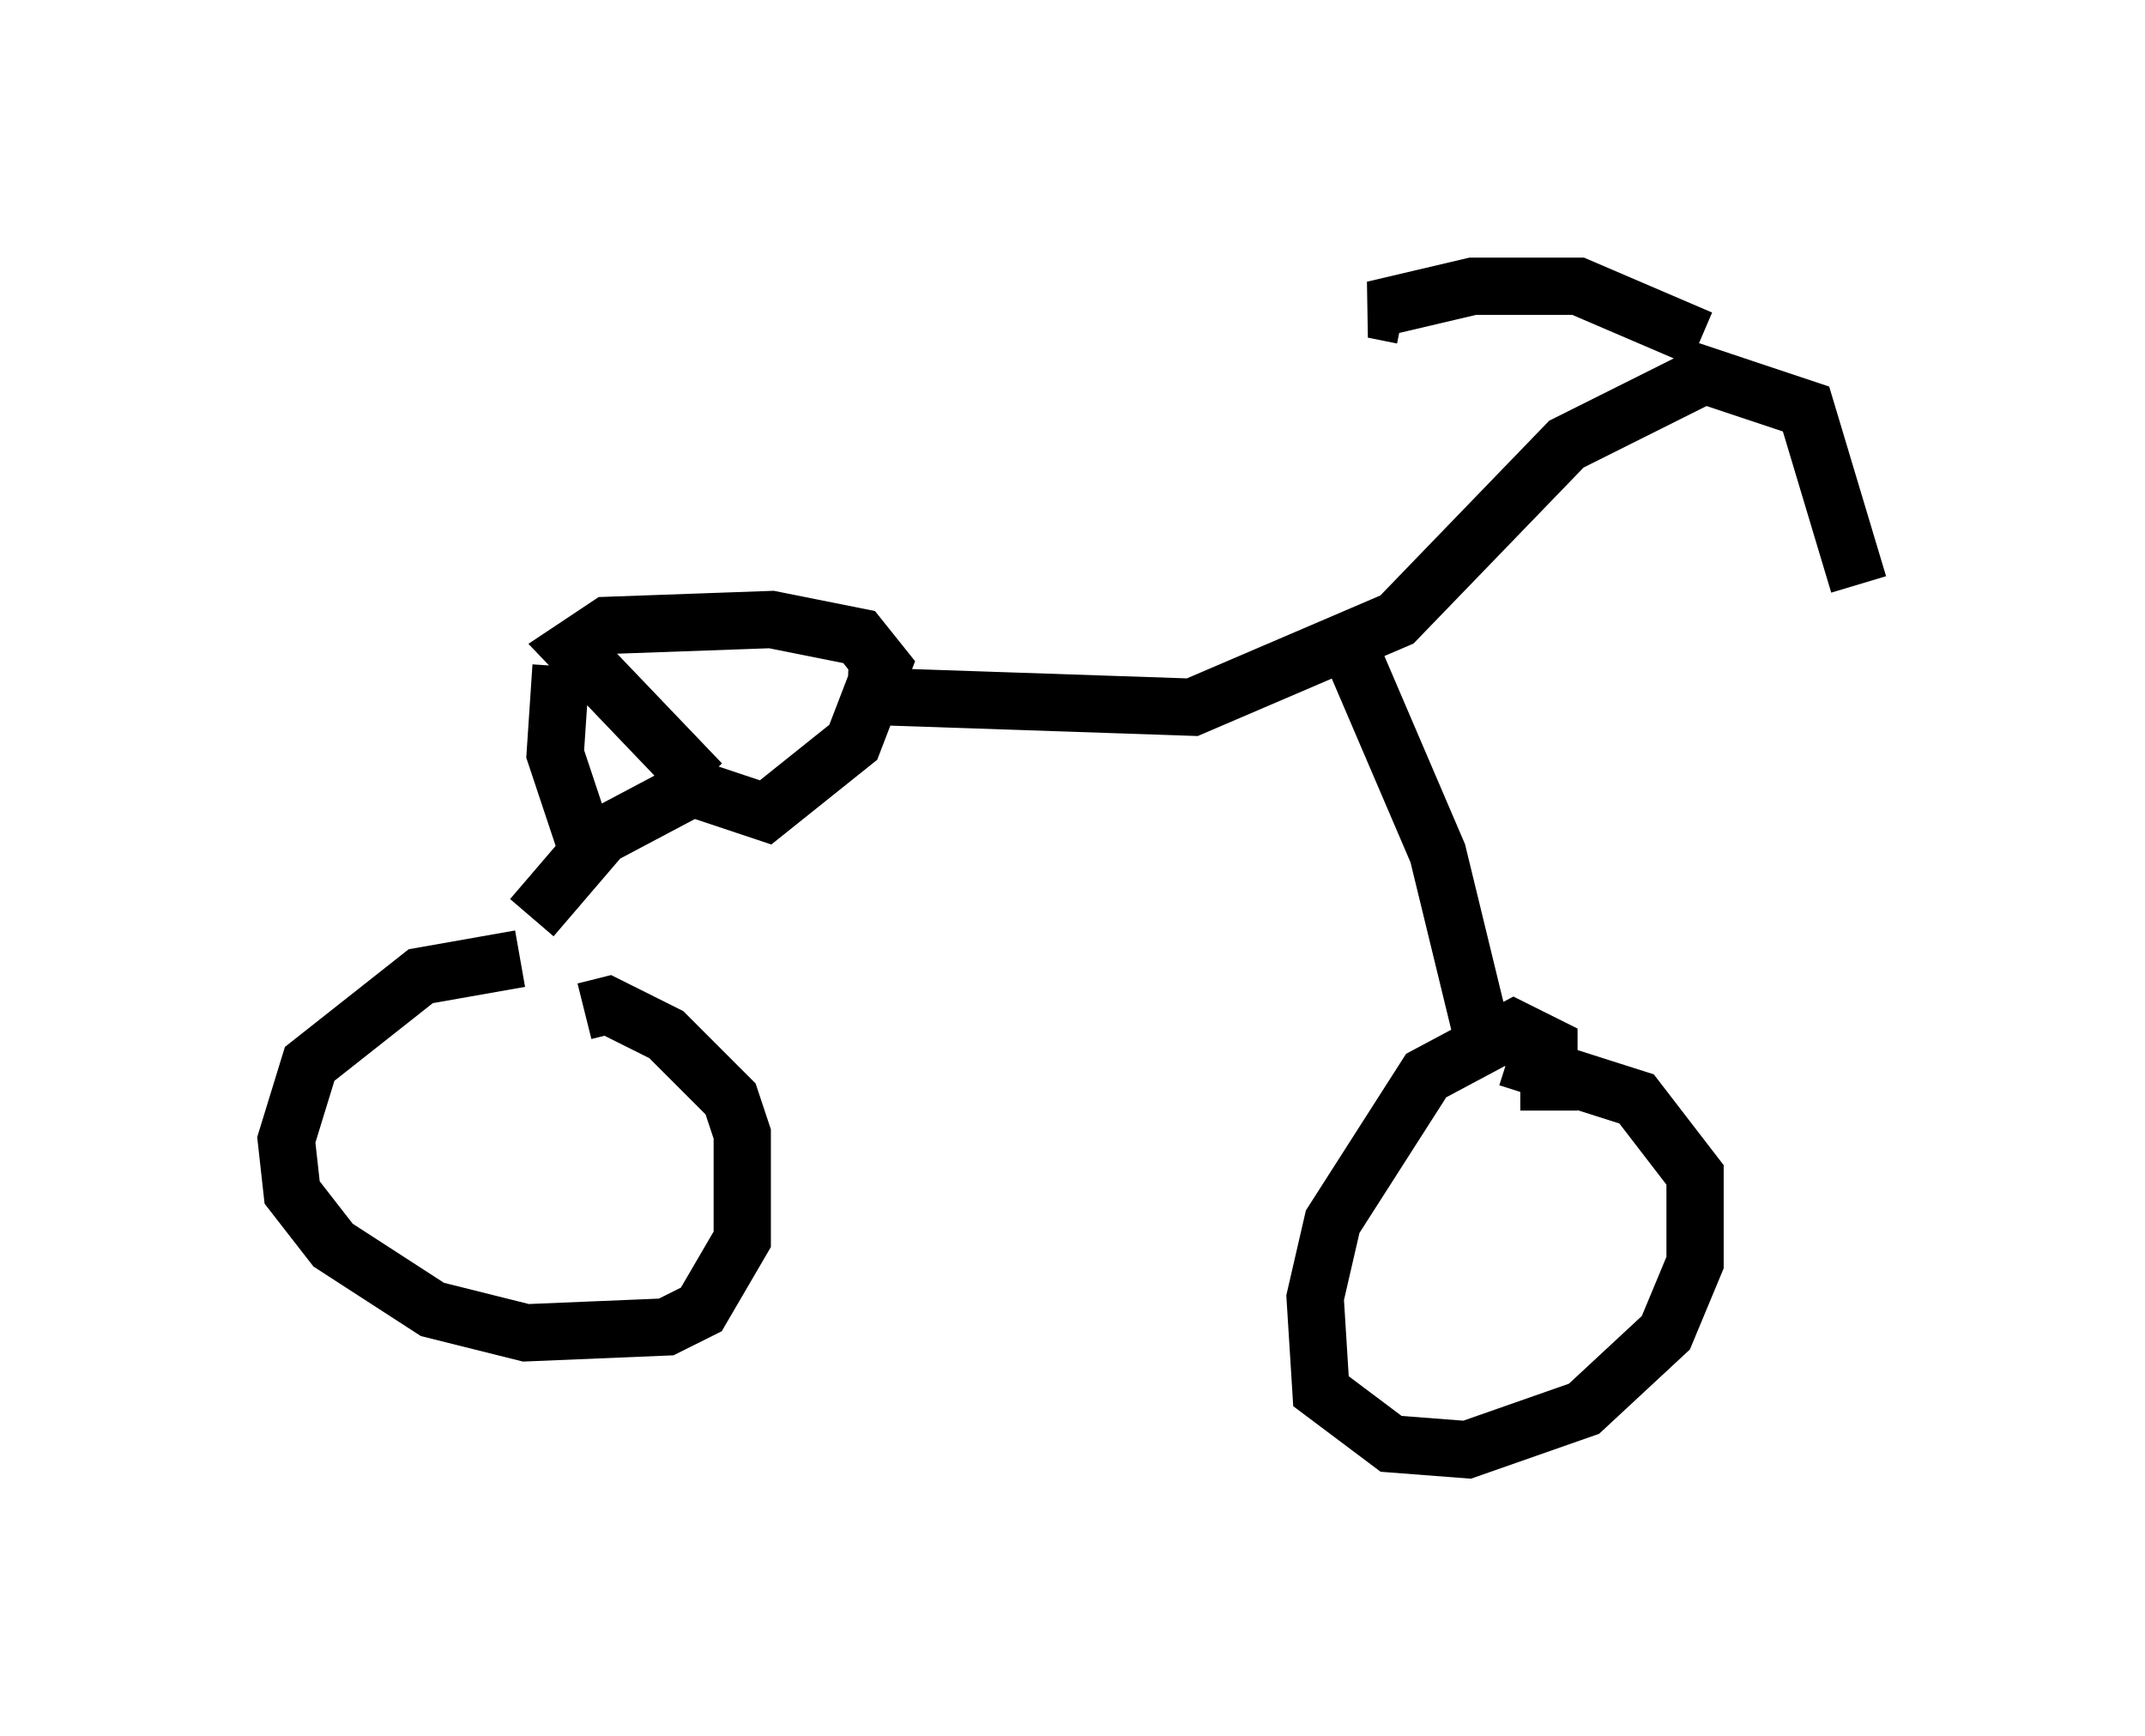 <?xml version="1.0" encoding="utf-8" ?>
<svg baseProfile="full" height="30.315" version="1.1" width="37.461" xmlns="http://www.w3.org/2000/svg" xmlns:ev="http://www.w3.org/2001/xml-events" xmlns:xlink="http://www.w3.org/1999/xlink"><defs /><rect fill="white" height="30.315" width="37.461" x="0" y="0" /><path d="M10.308, 17.25 m-1.225, -0.51 l-1.735, 0.306 -1.94, 1.531 l-0.408, 1.327 0.102, 0.919 l0.715, 0.919 1.735, 1.123 l1.633, 0.408 2.45, -0.102 l0.613, -0.306 0.715, -1.225 l0.0, -1.838 -0.204, -0.613 l-1.123, -1.123 -1.021, -0.51 l-0.408, 0.102 m16.844, 1.735 l0.0, -1.123 -0.613, -0.306 l-1.531, 0.817 -1.633, 2.552 l-0.306, 1.327 0.102, 1.633 l1.225, 0.919 1.327, 0.102 l2.042, -0.715 1.429, -1.327 l0.51, -1.225 0.0, -1.531 l-1.021, -1.327 -2.246, -0.715 m-17.048, -2.45 l1.225, -1.429 1.735, -0.919 m0.0, 0.0 l-2.246, -2.348 0.613, -0.408 l2.858, -0.102 1.531, 0.306 l0.408, 0.51 -0.51, 1.327 l-1.531, 1.225 -1.531, -0.51 m2.96, -1.531 l6.023, 0.204 3.573, -1.531 l2.96, -3.063 2.246, -1.123 m0.102, -0.715 l-2.144, -0.919 -1.838, 0.0 l-1.735, 0.408 0.51, 0.102 m4.9, 0.919 l2.144, 0.715 0.919, 3.063 m-8.881, 1.123 l1.531, 3.573 0.919, 3.777 m-16.231, -7.044 l-0.102, 1.531 0.51, 1.531 " fill="none" stroke="black" stroke-width="1" /></svg>